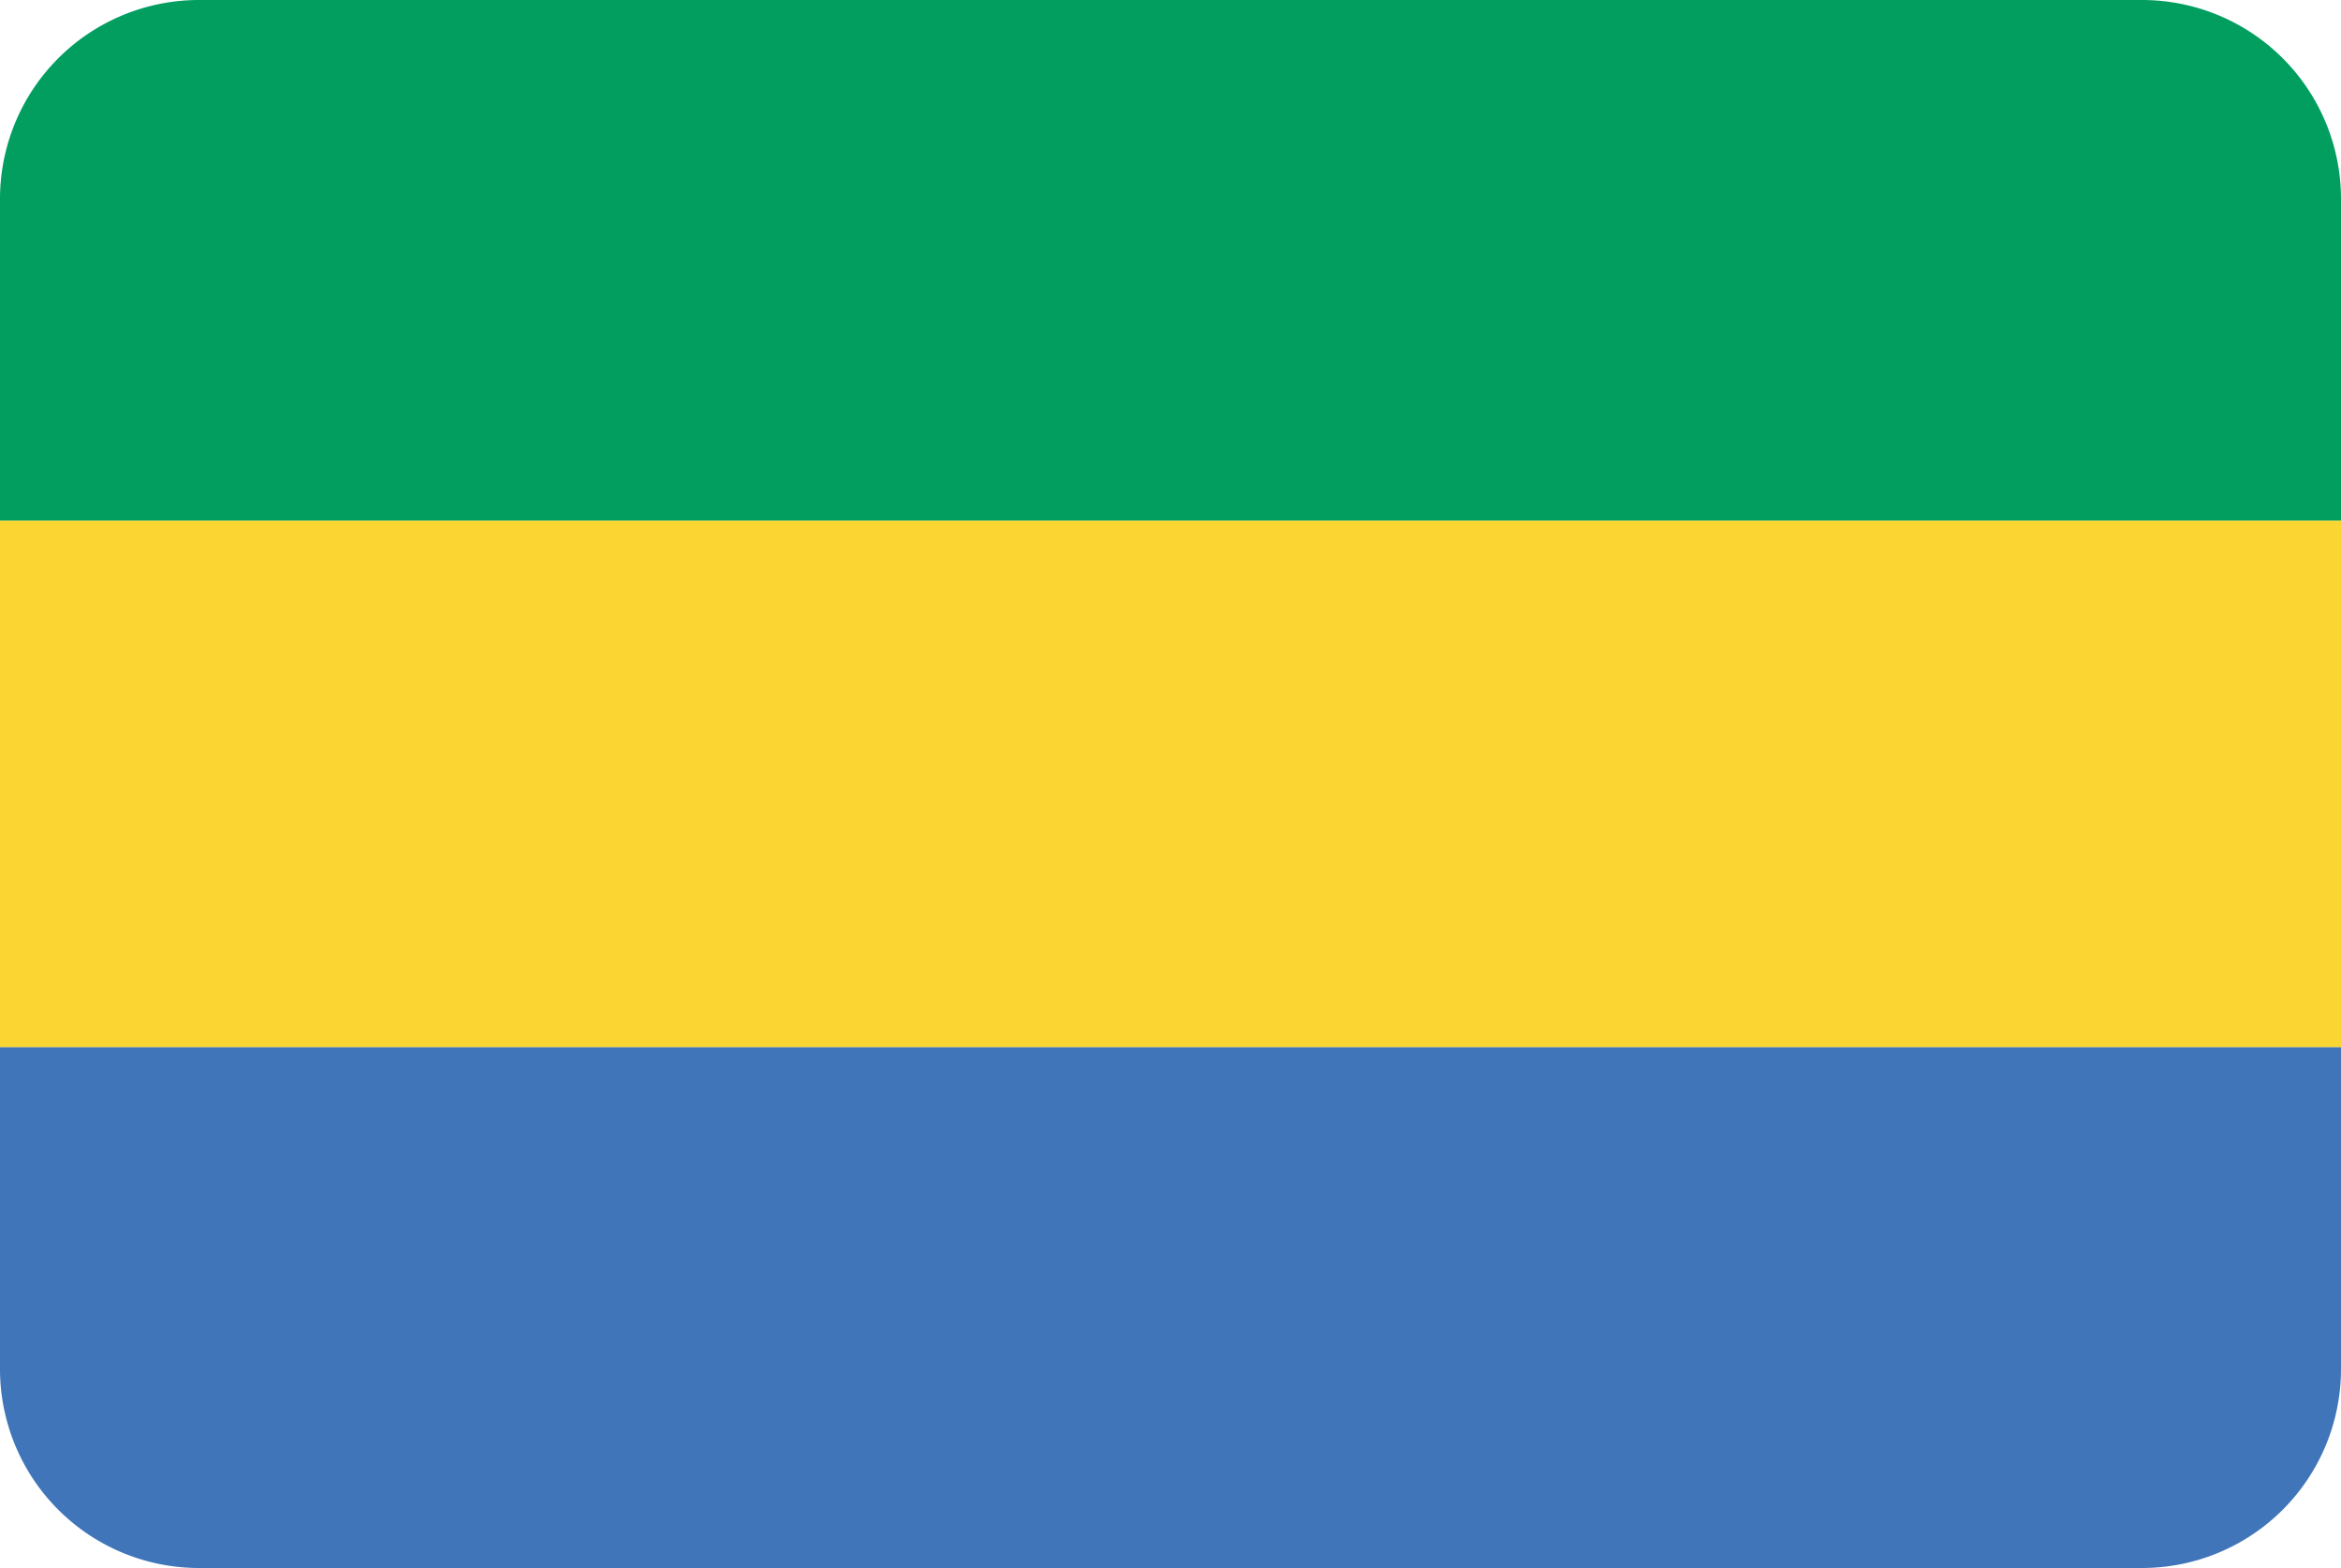 <svg xmlns="http://www.w3.org/2000/svg" viewBox="0 0 200 134"><defs><style>.ga_cls-1{fill:#019e60;}.ga_cls-2{fill:#fbd632;}.ga_cls-3{fill:#4075ba;}</style></defs><title>Asset 63</title><g id="Layer_2" data-name="Layer 2"><g id="Layer_38" data-name="Layer 38"><path class="ga_cls-1" d="M183,0H17A17,17,0,0,0,0,17V44.5H200V17A17,17,0,0,0,183,0Z"/><rect class="ga_cls-2" y="44.5" width="200" height="45"/><path class="ga_cls-3" d="M0,117a17,17,0,0,0,17,17H183a17,17,0,0,0,17-17V89.5H0Z"/></g></g></svg>
